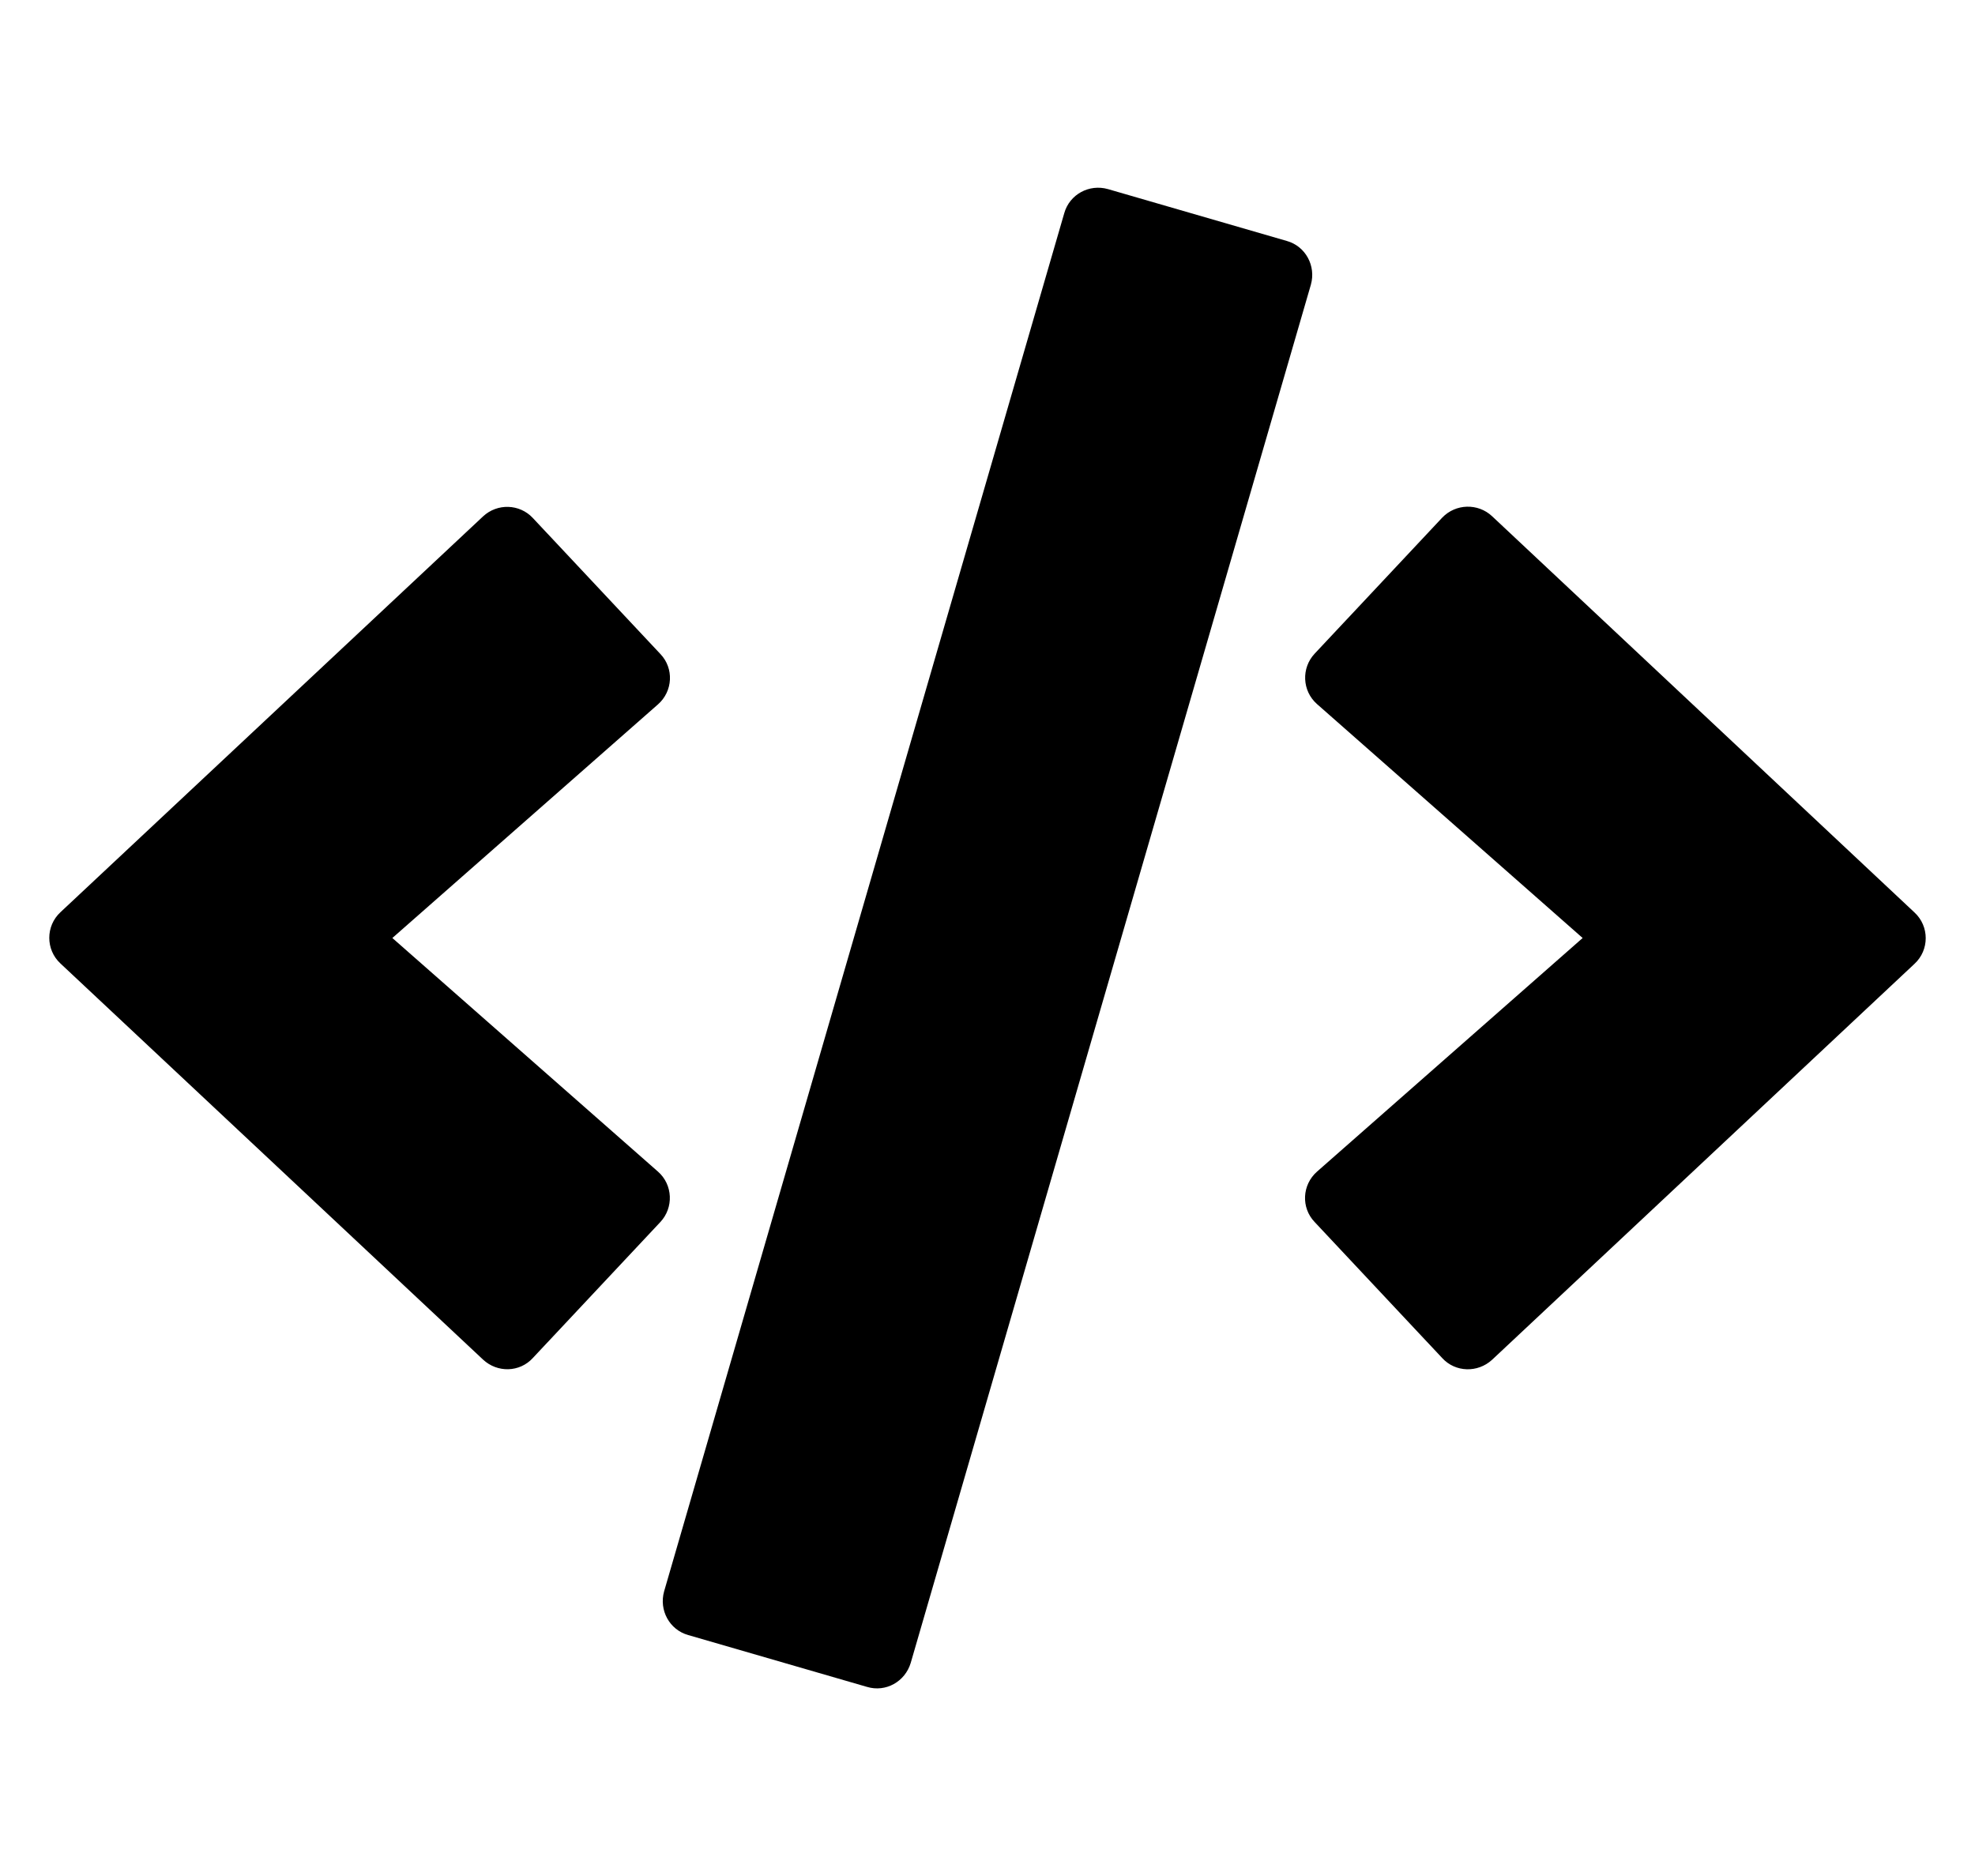 <svg width="20" height="19" viewBox="0 0 26 25" fill="none" xmlns="http://www.w3.org/2000/svg">
	<g clip-path="url(#clip0_749_1358)">
		<path
			d="M11.395 22.48L9.012 21.789C8.762 21.719 8.621 21.457 8.691 21.207L14.023 2.84C14.094 2.59 14.355 2.449 14.605 2.52L16.988 3.211C17.238 3.281 17.379 3.543 17.309 3.793L11.977 22.16C11.902 22.41 11.645 22.555 11.395 22.48ZM6.941 18.098L8.641 16.285C8.82 16.094 8.809 15.789 8.609 15.613L5.07 12.5L8.609 9.387C8.809 9.211 8.824 8.906 8.641 8.715L6.941 6.902C6.766 6.715 6.469 6.703 6.277 6.883L0.648 12.156C0.449 12.34 0.449 12.656 0.648 12.84L6.277 18.117C6.469 18.297 6.766 18.289 6.941 18.098ZM19.723 18.121L25.352 12.844C25.551 12.66 25.551 12.344 25.352 12.16L19.723 6.879C19.535 6.703 19.238 6.711 19.059 6.898L17.359 8.711C17.18 8.902 17.191 9.207 17.391 9.383L20.93 12.5L17.391 15.613C17.191 15.789 17.176 16.094 17.359 16.285L19.059 18.098C19.234 18.289 19.531 18.297 19.723 18.121Z"
			fill="black" />
	</g>
	<defs>
		<clipPath id="clip0_749_1358">
			<rect width="25" height="25" fill="white" transform="translate(0.5)" />
		</clipPath>
	</defs>
</svg>